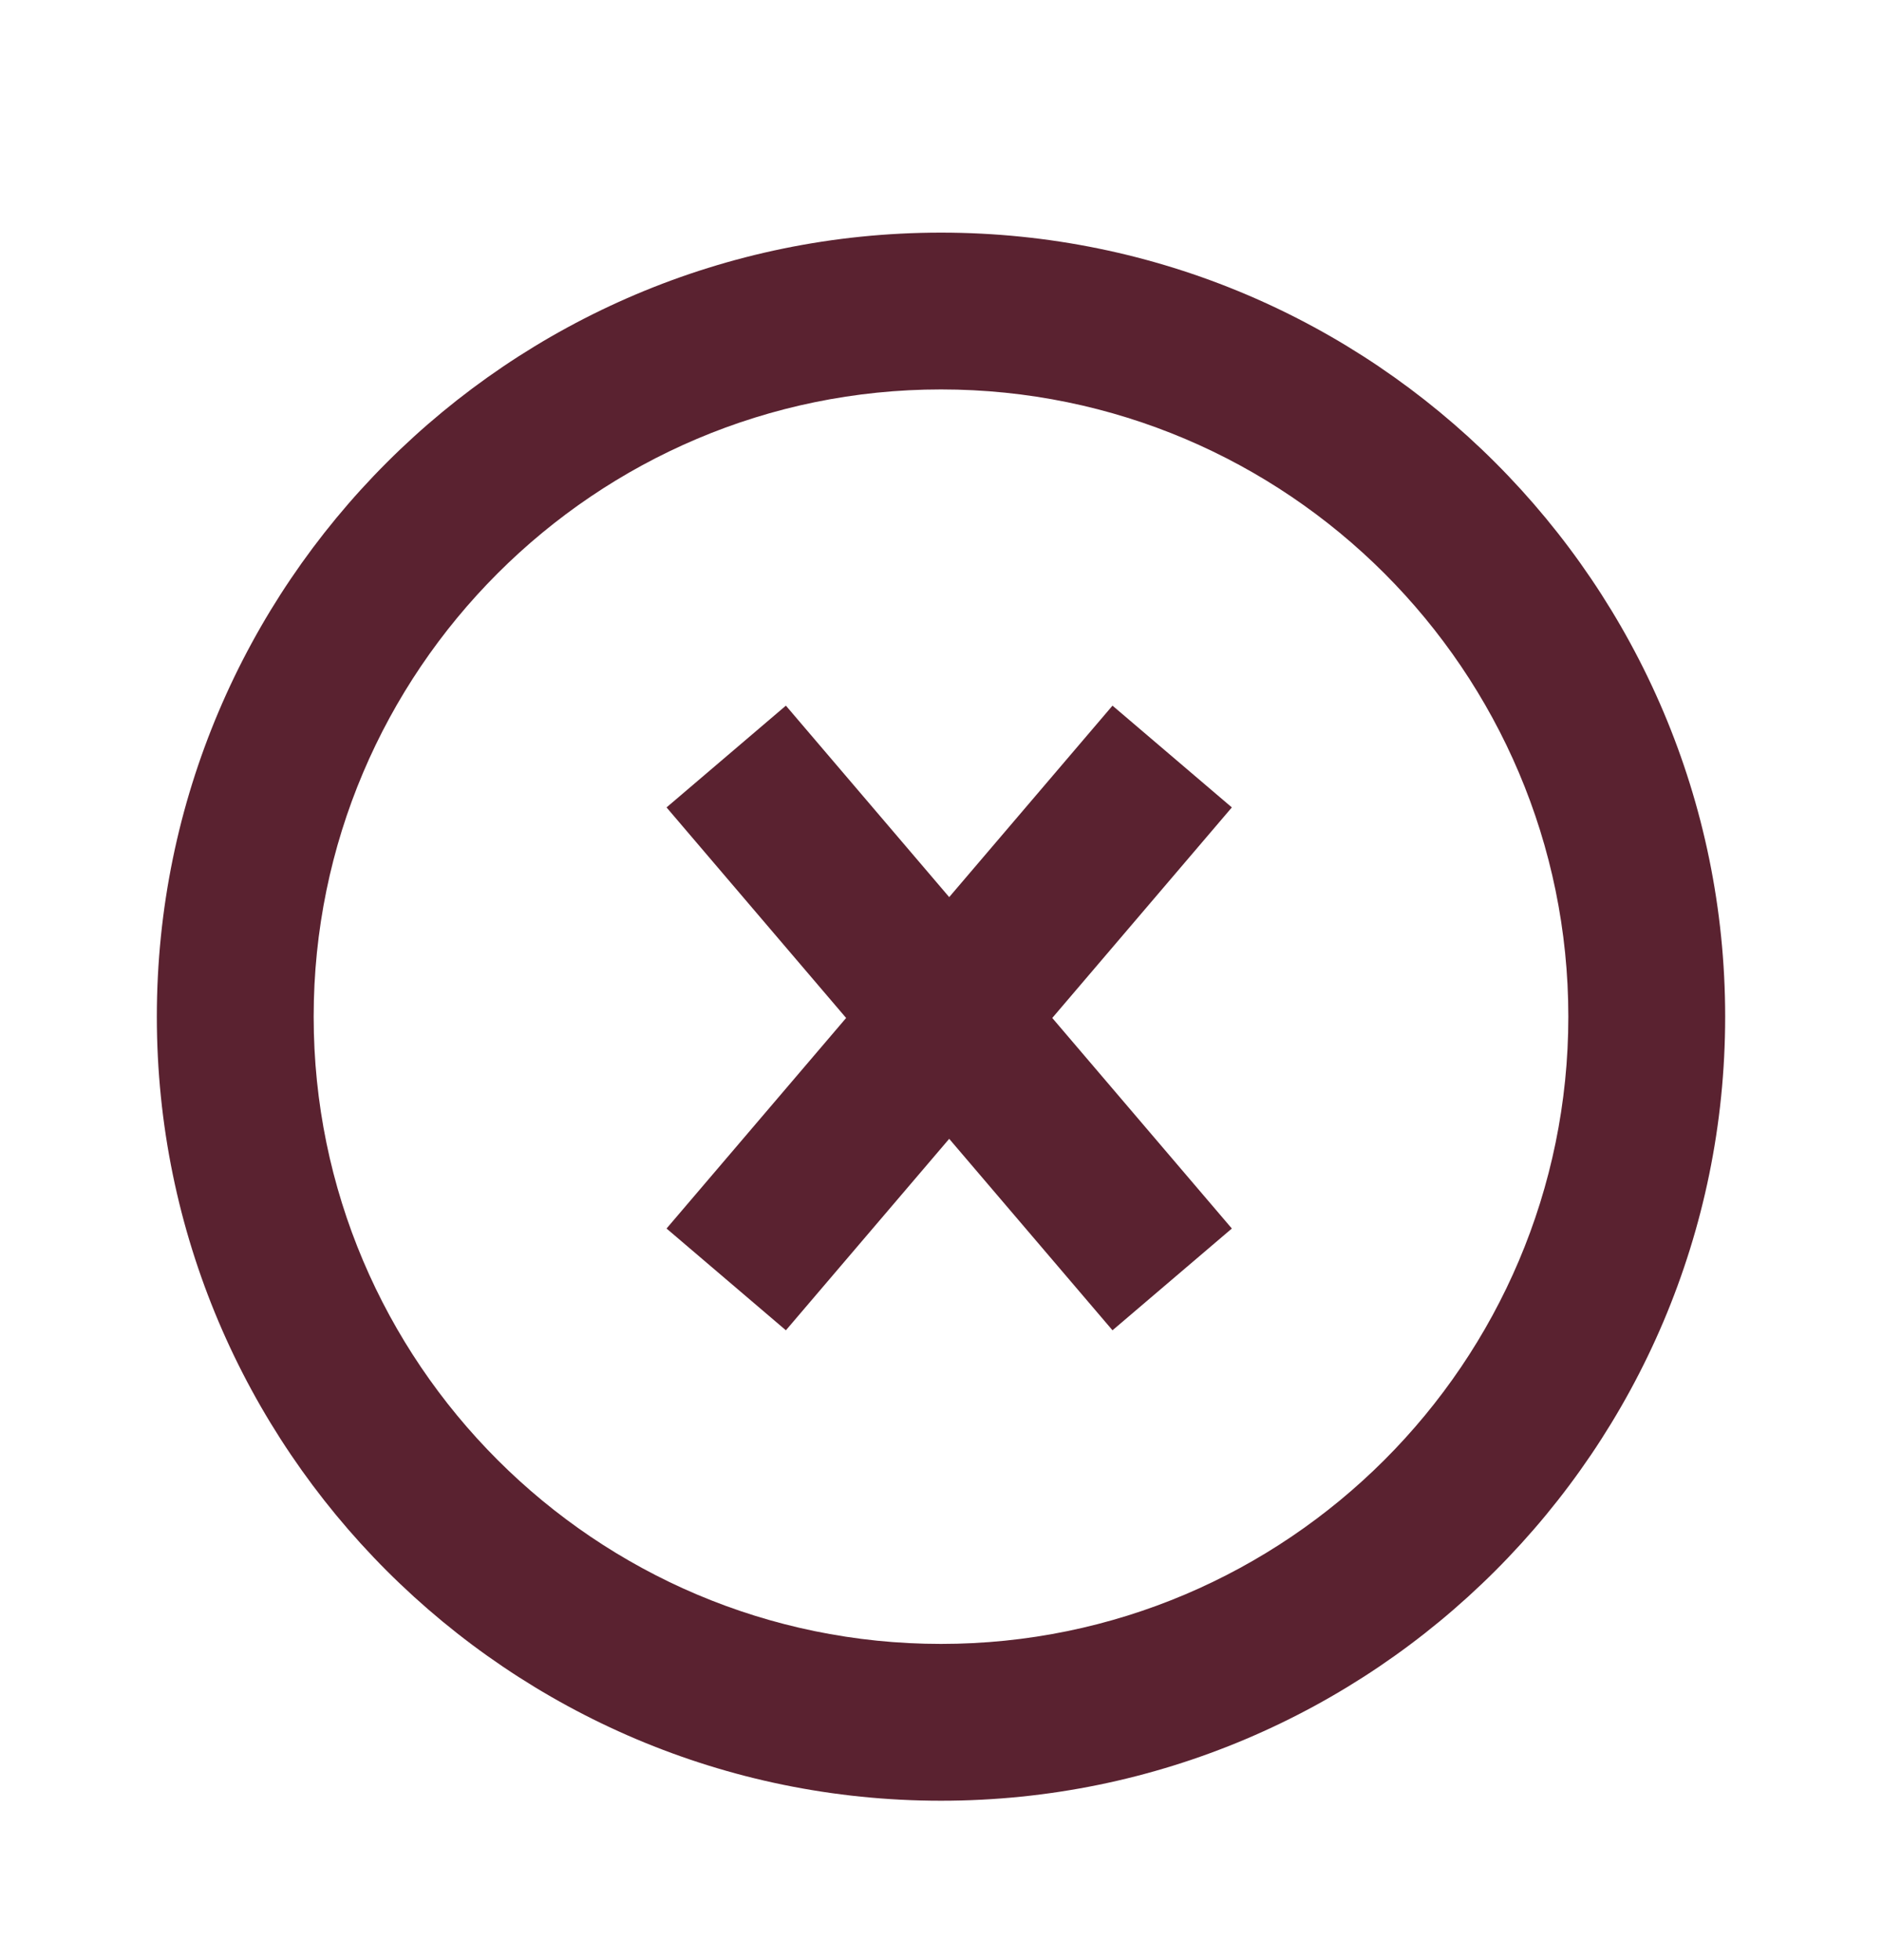 <svg width="24" height="25" viewBox="0 0 24 25" fill="none" xmlns="http://www.w3.org/2000/svg">
<path d="M12 2.967C6.486 2.967 2 7.453 2 12.967C2 18.481 6.486 22.967 12 22.967C17.514 22.967 22 18.481 22 12.967C22 7.453 17.514 2.967 12 2.967ZM12 20.967C7.589 20.967 4 17.378 4 12.967C4 8.556 7.589 4.967 12 4.967C16.411 4.967 20 8.556 20 12.967C20 17.378 16.411 20.967 12 20.967Z" fill="#5A2230"/>
<path d="M8.5 10.298L10.022 9L15.709 15.669L14.187 16.967L8.5 10.298Z" fill="#5A2230"/>
<path d="M15.709 10.298L14.187 9L8.5 15.669L10.022 16.967L15.709 10.298Z" fill="#5A2230"/>
</svg>
